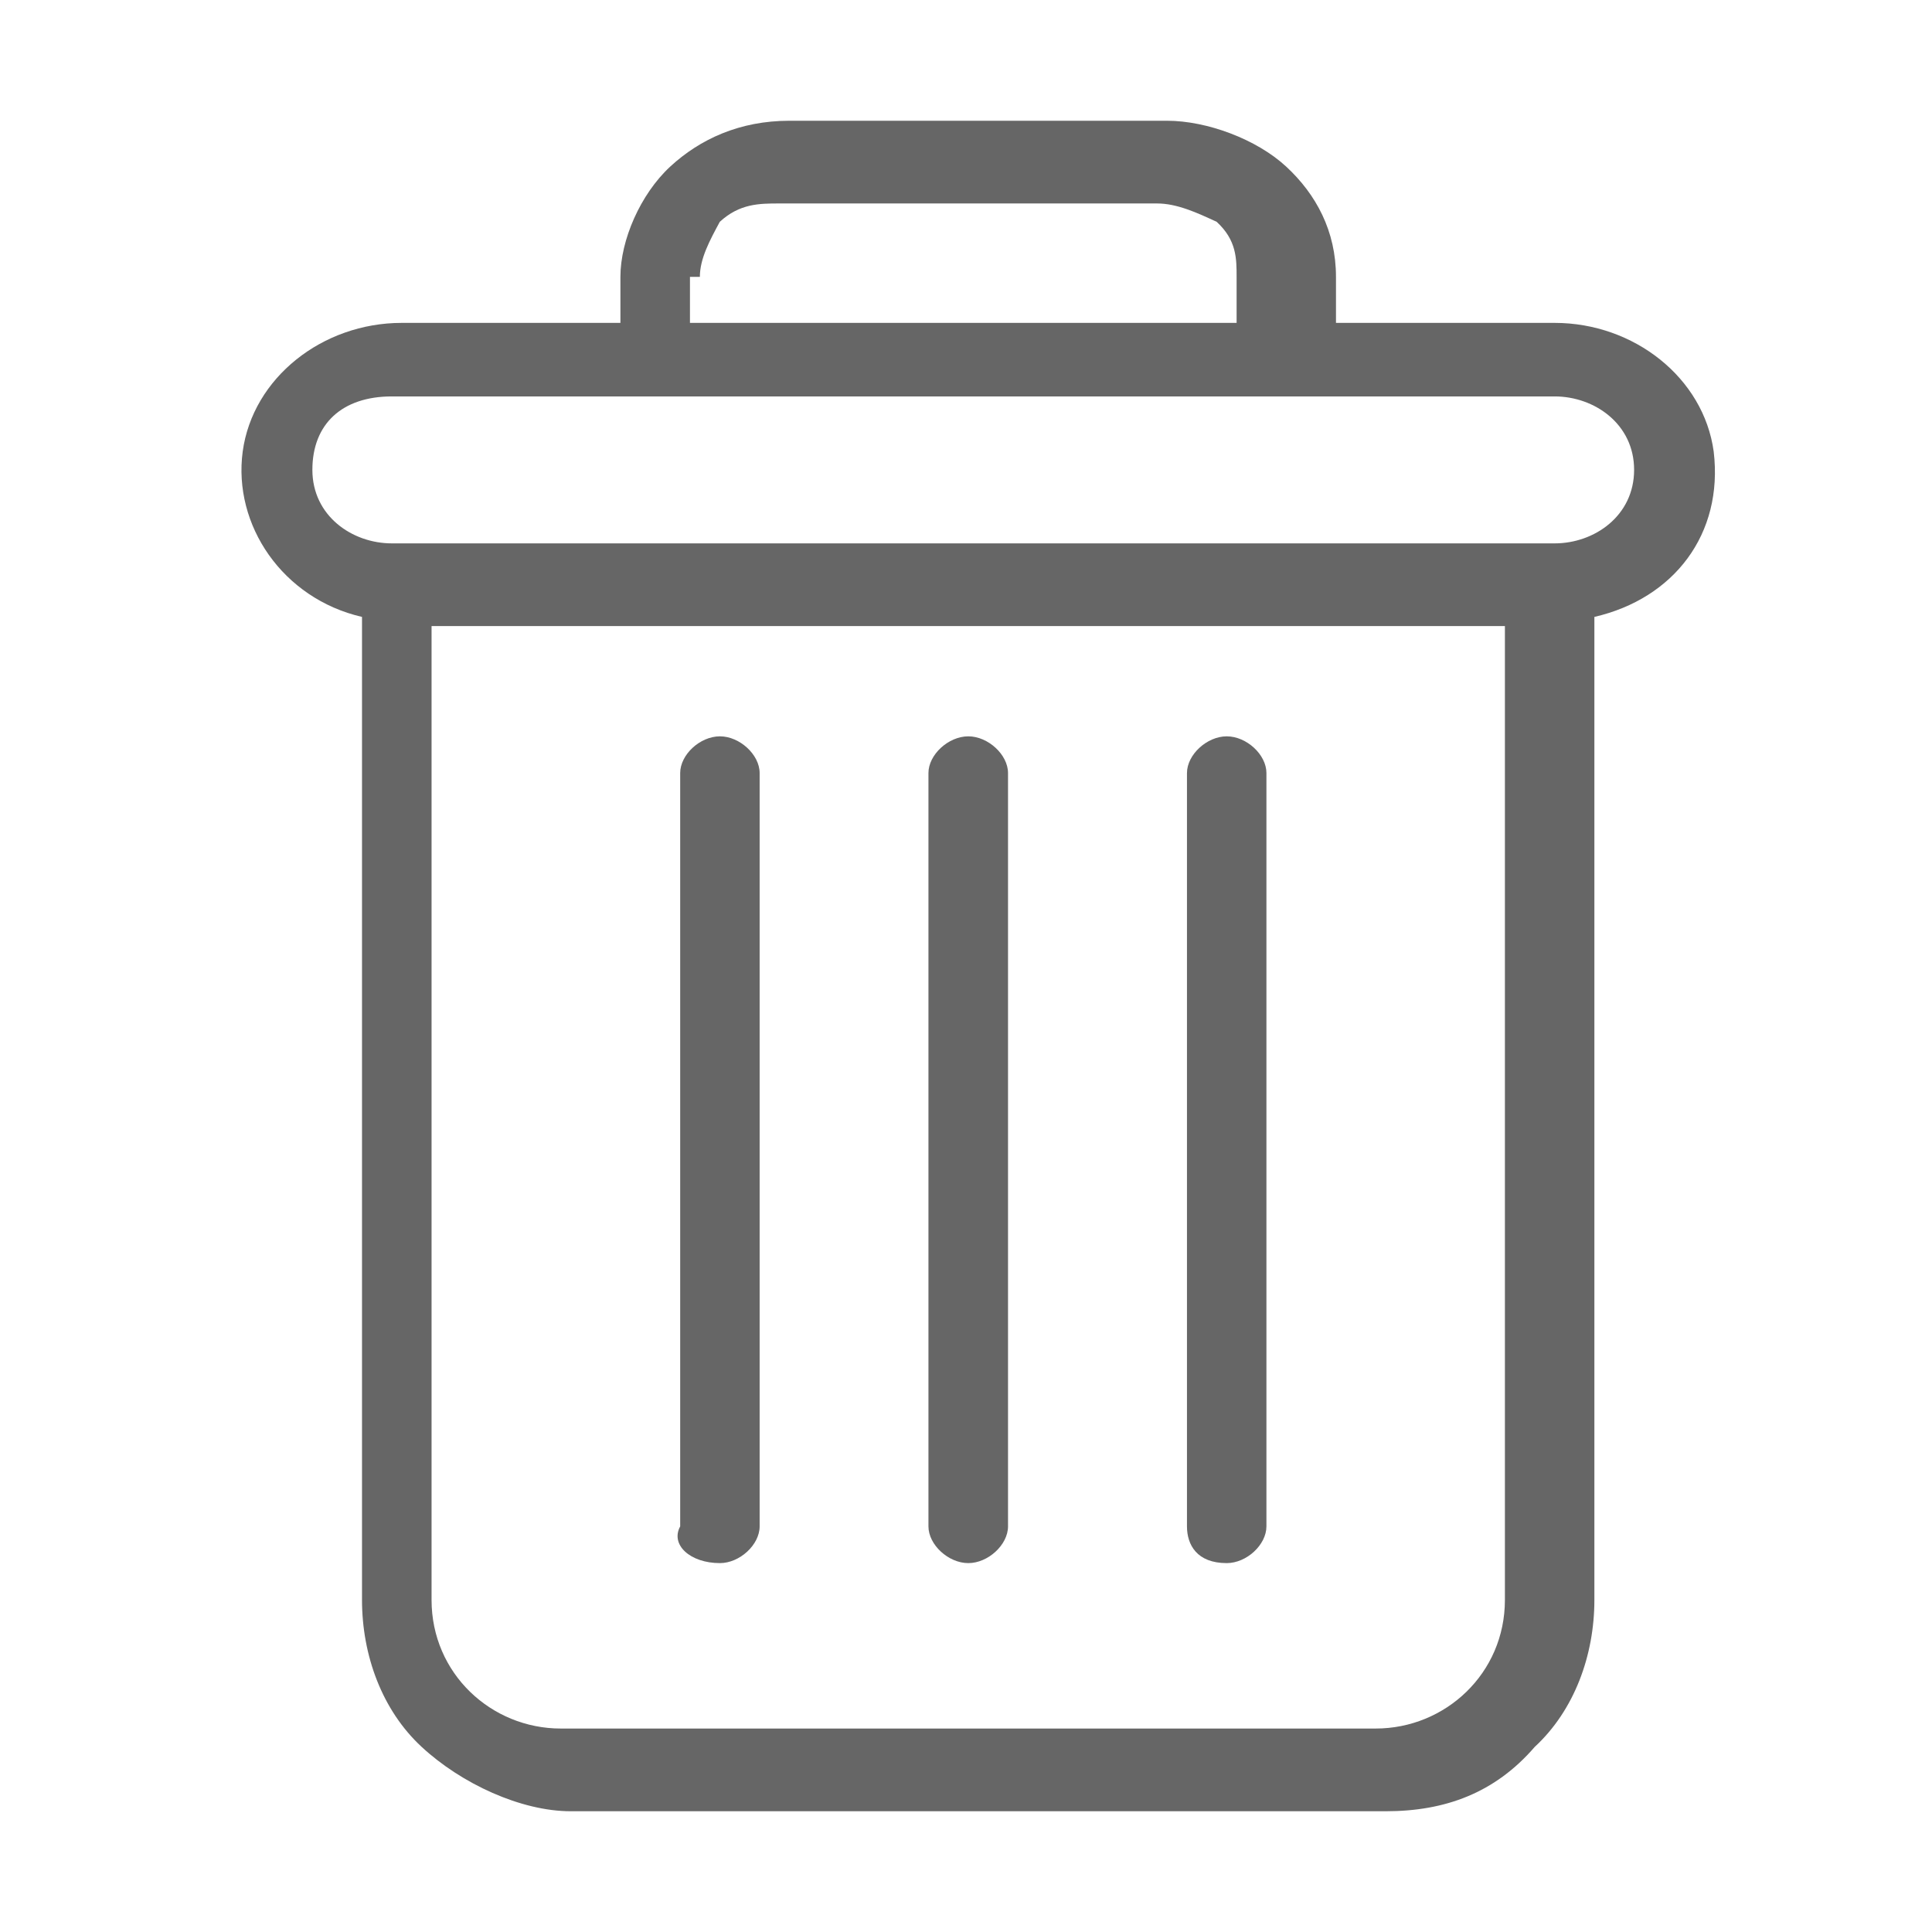 <svg width="16" height="16" viewBox="0 0 16 16" fill="none" xmlns="http://www.w3.org/2000/svg">
<path d="M10.159 12.945C10.324 12.945 10.488 12.793 10.488 12.641V6.402C10.488 6.25 10.324 6.098 10.159 6.098C9.995 6.098 9.83 6.25 9.83 6.402V12.641C9.83 12.793 9.912 12.945 10.159 12.945Z" fill="#666666"/>
<path d="M5.962 12.945C6.126 12.945 6.291 12.793 6.291 12.641V6.402C6.291 6.25 6.126 6.098 5.962 6.098C5.797 6.098 5.633 6.25 5.633 6.402V12.641C5.55 12.793 5.715 12.945 5.962 12.945Z" fill="#666666"/>
<path d="M14.192 3.739C14.109 3.13 13.533 2.674 12.875 2.674H11.064V2.293C11.064 1.913 10.899 1.609 10.652 1.38C10.406 1.152 9.994 1 9.665 1H6.537C6.126 1 5.797 1.152 5.55 1.38C5.303 1.609 5.138 1.989 5.138 2.293V2.674H3.327C2.669 2.674 2.093 3.13 2.01 3.739C1.928 4.348 2.34 4.957 2.998 5.109V13.25C2.998 13.707 3.163 14.163 3.492 14.467C3.821 14.772 4.315 15 4.727 15H11.476C11.969 15 12.381 14.848 12.71 14.467C13.039 14.163 13.204 13.707 13.204 13.25V5.109C13.862 4.957 14.274 4.424 14.192 3.739ZM5.796 2.293C5.796 2.141 5.879 1.989 5.961 1.837C6.126 1.685 6.29 1.685 6.455 1.685H9.582C9.747 1.685 9.912 1.761 10.076 1.837C10.241 1.989 10.241 2.141 10.241 2.293V2.674H5.714V2.293H5.796ZM12.463 13.25C12.463 13.859 11.969 14.315 11.393 14.315H4.644C4.068 14.315 3.574 13.859 3.574 13.25V5.185H12.463V13.25ZM12.875 4.5H3.245C2.916 4.5 2.587 4.272 2.587 3.891C2.587 3.511 2.833 3.283 3.245 3.283H12.875C13.204 3.283 13.533 3.511 13.533 3.891C13.533 4.272 13.204 4.5 12.875 4.5Z" fill="#666666"/>
<path d="M8.019 12.945C8.183 12.945 8.348 12.793 8.348 12.641V6.402C8.348 6.25 8.183 6.098 8.019 6.098C7.854 6.098 7.689 6.25 7.689 6.402V12.641C7.689 12.793 7.854 12.945 8.019 12.945Z" fill="#666666"/>
</svg>
